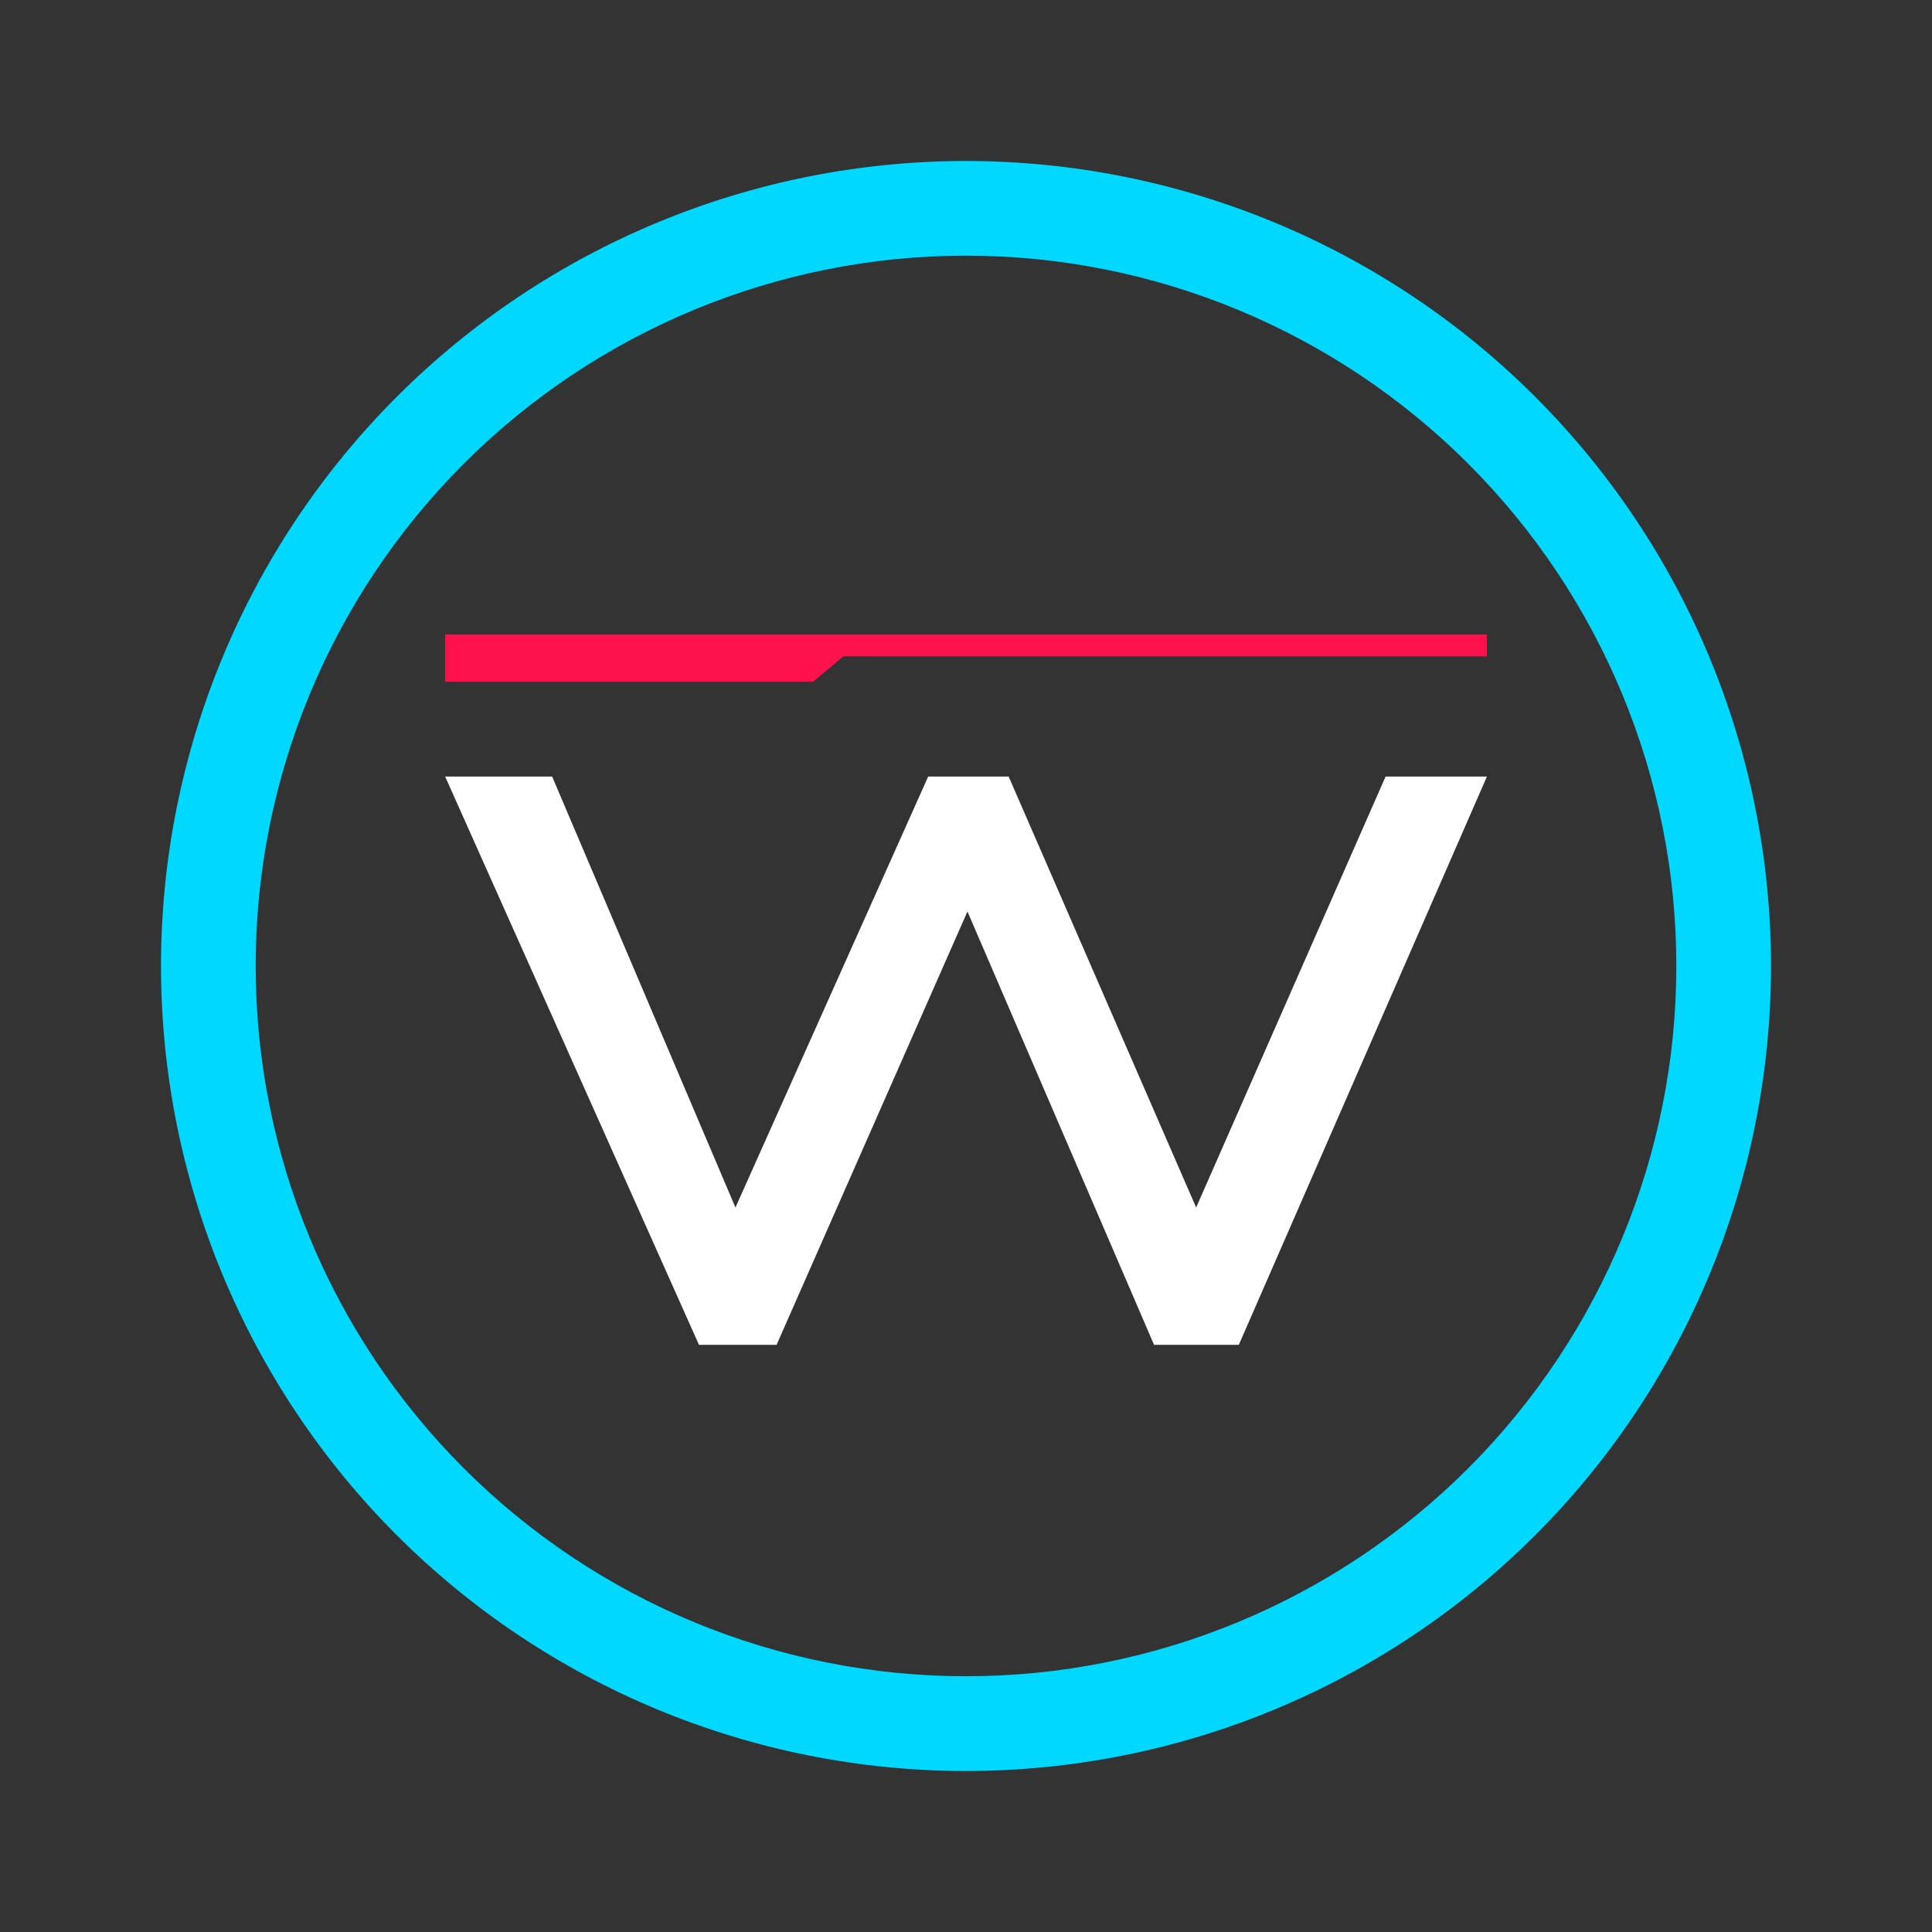 <svg width="24" height="24" viewBox="0 0 24 24" fill="none" xmlns="http://www.w3.org/2000/svg">
<rect x="0" y="0" width="24" height="24" fill="#333333" stroke="none"/>
<path fill-rule="evenodd" clip-rule="evenodd" d="M12 22C14.652 22 17.196 20.946 19.071 19.071C20.946 17.196 22 14.652 22 12C22 9.348 20.946 6.804 19.071 4.929C17.196 3.054 14.652 2 12 2C9.348 2 6.804 3.054 4.929 4.929C3.054 6.804 2 9.348 2 12C2 14.652 3.054 17.196 4.929 19.071C6.804 20.946 9.348 22 12 22ZM12 20.823C14.34 20.823 16.584 19.894 18.239 18.239C19.894 16.584 20.824 14.34 20.824 12C20.824 9.66 19.894 7.416 18.239 5.761C16.584 4.106 14.34 3.176 12 3.176C9.66 3.176 7.416 4.106 5.761 5.761C4.106 7.416 3.176 9.66 3.176 12C3.176 14.34 4.106 16.584 5.761 18.239C7.416 19.894 9.66 20.823 12 20.823Z" fill="#00D8FF"/>
<path d="M6.865 9.647H5.53L8.683 16.706H9.647L12.018 11.323L14.336 16.706H15.389L18.471 9.647H17.212L14.859 15L12.53 9.647H11.53L9.136 15L6.859 9.647H6.865Z" fill="white"/>
<path d="M5.53 7.882V8.47H10.1L10.477 8.153H18.471V7.882H5.53Z" fill="#FD124D"/>
</svg>
